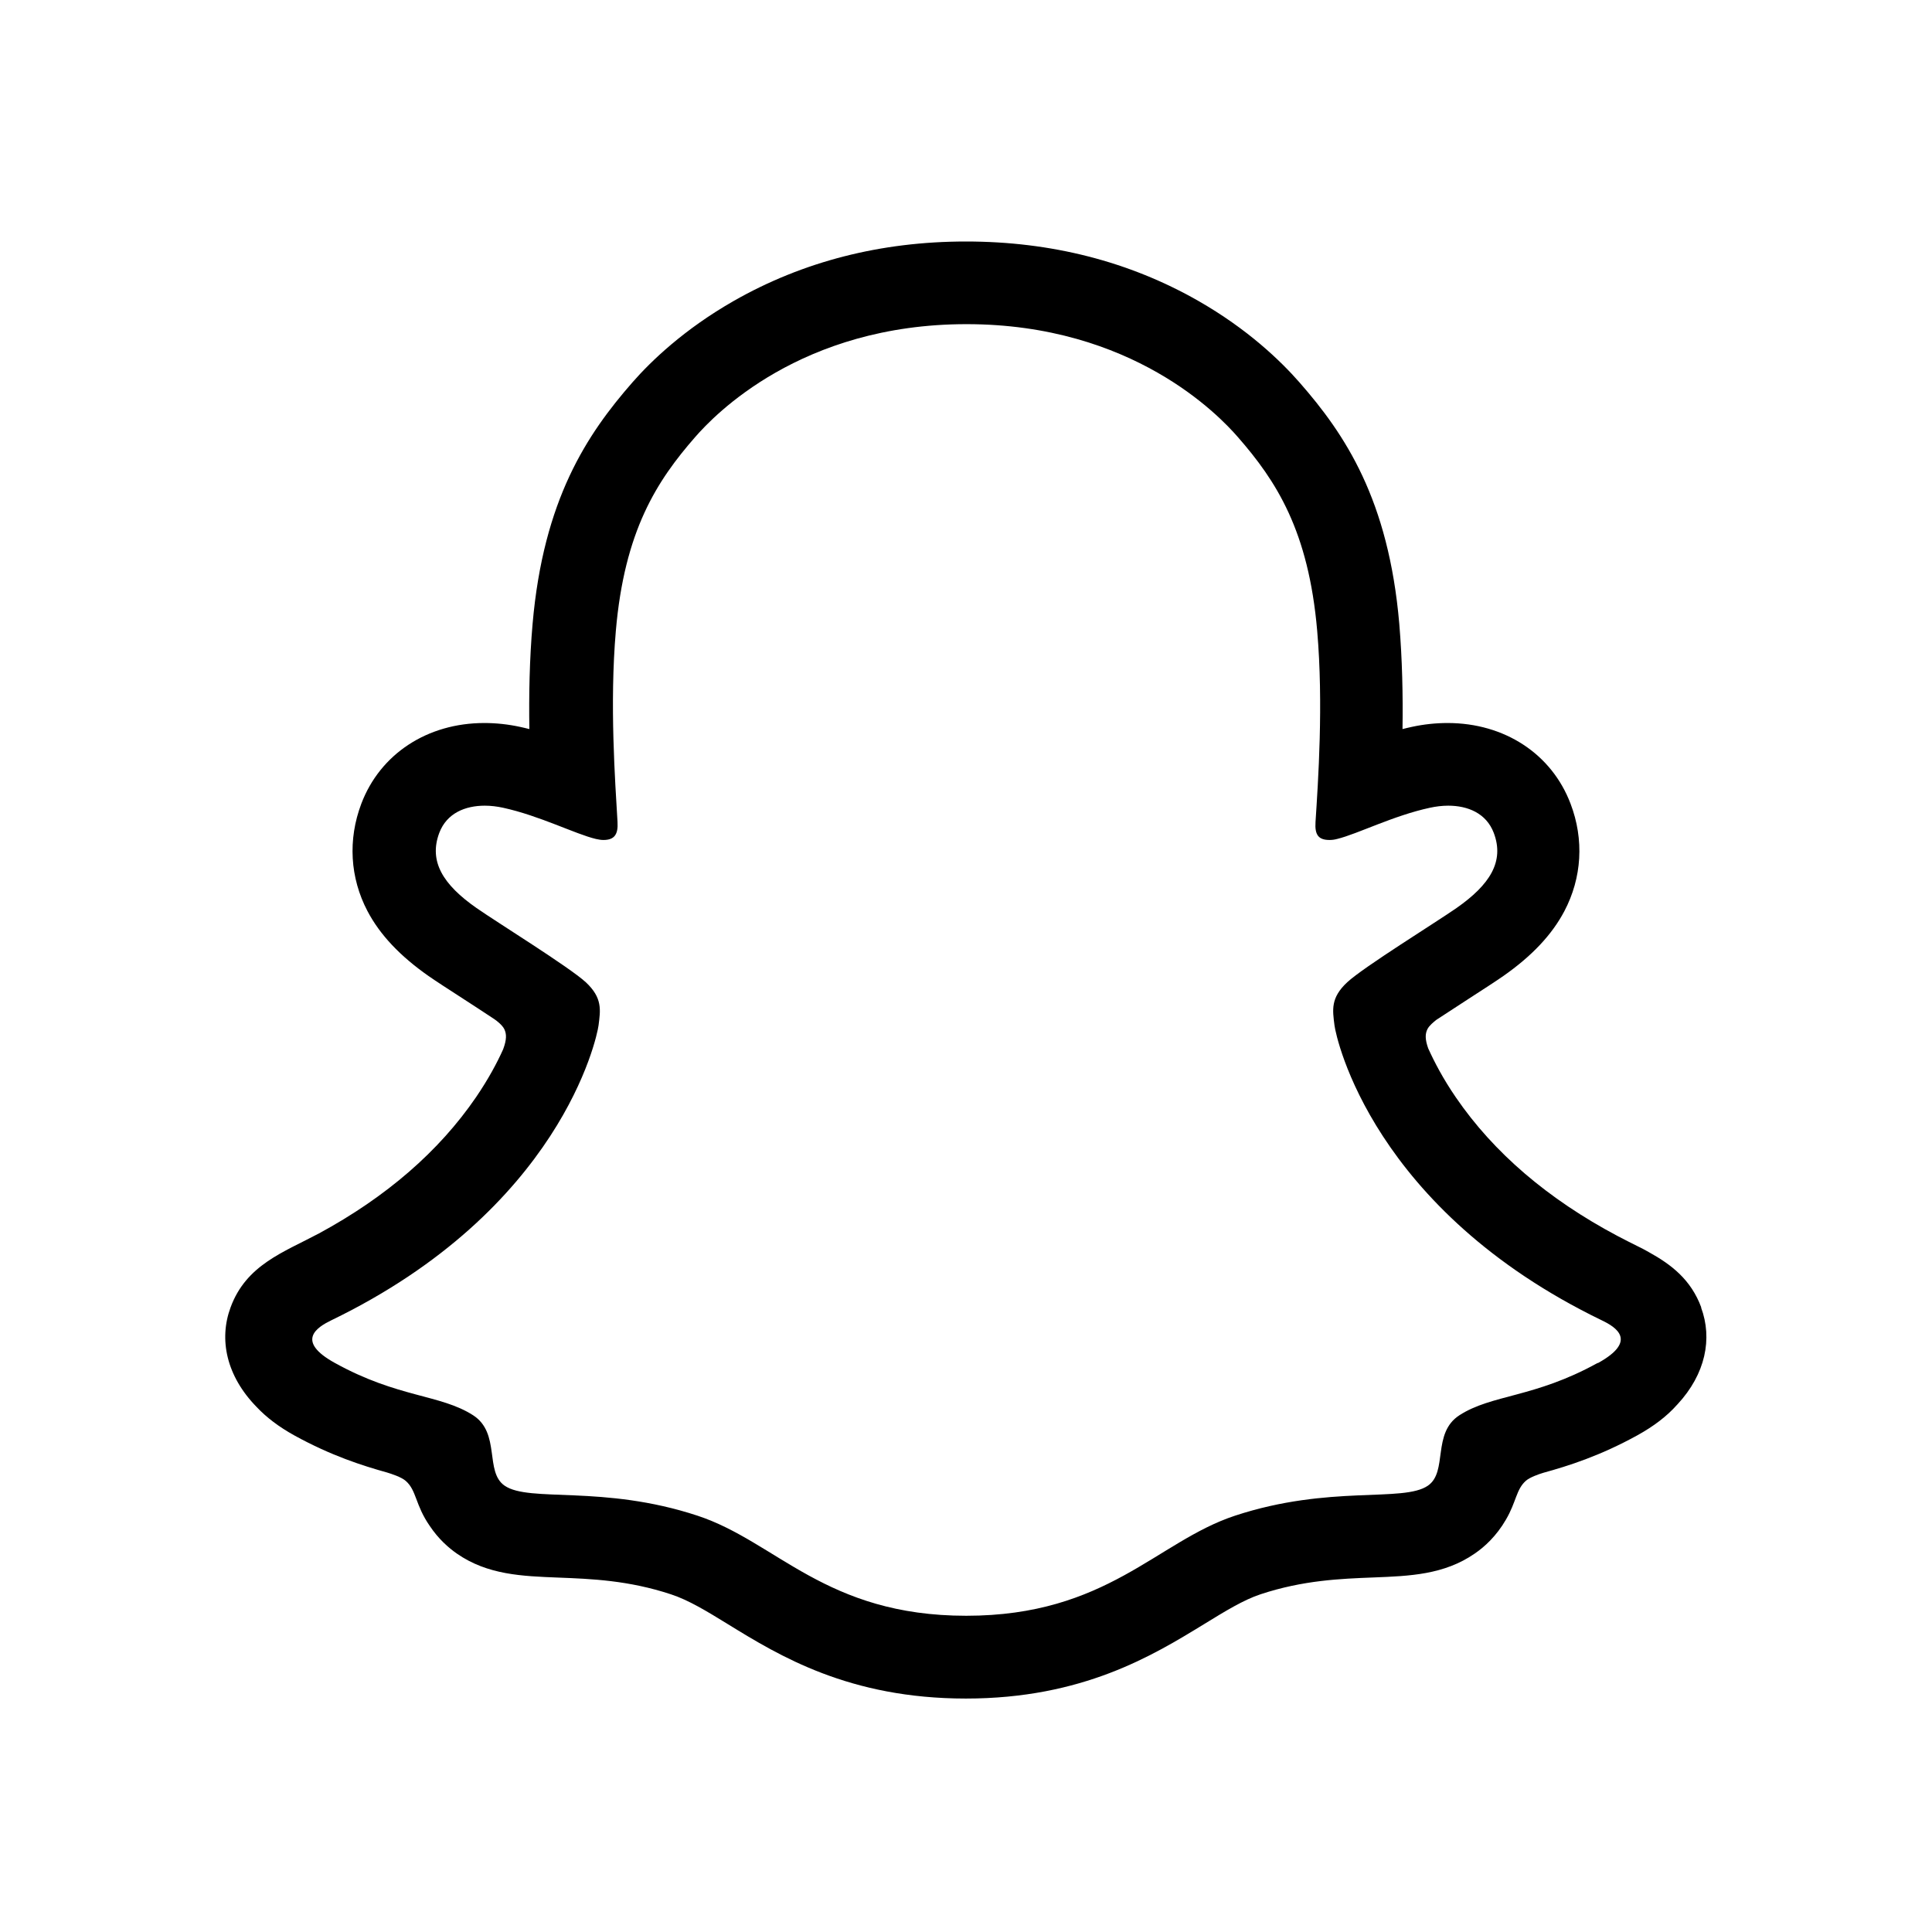 <svg width="240" height="240" viewBox="0 0 240 240"  xmlns="http://www.w3.org/2000/svg">
<path d="M211.343 162.43C210.06 158.954 207.623 157.096 204.849 155.558C204.32 155.253 203.855 155.013 203.454 154.821C202.62 154.404 201.787 153.988 200.937 153.539C192.295 148.958 185.545 143.175 180.863 136.335C179.276 134.028 178.185 131.93 177.416 130.232C177.015 129.094 177.031 128.437 177.32 127.845C177.544 127.396 178.121 126.932 178.426 126.691C179.917 125.714 181.44 124.721 182.482 124.048C184.342 122.847 185.801 121.902 186.747 121.245C190.291 118.762 192.776 116.135 194.331 113.187C196.512 109.038 196.8 104.297 195.101 99.843C192.76 93.66 186.908 89.815 179.821 89.815C178.346 89.815 176.855 89.976 175.38 90.296C174.995 90.376 174.61 90.472 174.225 90.568C174.289 86.371 174.193 81.886 173.824 77.497C172.494 62.054 167.09 53.965 161.431 47.509C159.074 44.818 154.985 40.877 148.844 37.369C140.282 32.483 130.582 30 120 30C109.418 30 99.75 32.483 91.172 37.369C84.999 40.893 80.894 44.834 78.554 47.509C72.91 53.965 67.507 62.054 66.16 77.497C65.775 81.886 65.695 86.371 65.759 90.568C65.374 90.472 64.989 90.376 64.604 90.296C63.129 89.976 61.638 89.815 60.163 89.815C53.076 89.815 47.224 93.66 44.883 99.843C43.2 104.297 43.472 109.038 45.653 113.187C47.208 116.135 49.693 118.762 53.237 121.245C54.183 121.902 55.642 122.847 57.502 124.048C58.496 124.689 59.971 125.65 61.398 126.595C61.622 126.739 62.392 127.316 62.648 127.845C62.937 128.453 62.953 129.126 62.504 130.344C61.751 132.026 60.66 134.06 59.121 136.319C54.535 143.015 47.994 148.686 39.624 153.219C35.199 155.574 30.581 157.128 28.641 162.414C27.166 166.403 28.128 170.936 31.864 174.765C33.099 176.078 34.638 177.248 36.578 178.321C41.148 180.836 45.028 182.069 48.074 182.918C48.603 183.079 49.854 183.479 50.399 183.96C51.762 185.145 51.569 186.939 53.381 189.55C54.471 191.184 55.738 192.29 56.78 193.011C60.58 195.638 64.845 195.798 69.366 195.974C73.455 196.134 78.089 196.31 83.364 198.057C85.56 198.777 87.837 200.171 90.466 201.789C96.8 205.682 105.474 211 119.984 211C134.494 211 143.216 205.65 149.598 201.741C152.211 200.139 154.472 198.745 156.604 198.041C161.895 196.294 166.529 196.118 170.602 195.958C175.123 195.782 179.388 195.622 183.188 192.995C184.39 192.178 185.882 190.832 187.068 188.781C188.367 186.571 188.335 185.017 189.553 183.944C190.05 183.511 191.141 183.127 191.734 182.951C194.812 182.102 198.74 180.868 203.39 178.305C205.442 177.168 207.062 175.934 208.328 174.508C208.344 174.492 208.36 174.476 208.376 174.46C211.872 170.696 212.754 166.291 211.311 162.414M198.452 169.318C190.595 173.659 185.352 173.195 181.296 175.806C177.849 178.033 179.885 182.822 177.384 184.552C174.305 186.683 165.182 184.408 153.414 188.285C143.698 191.489 137.509 200.716 120.032 200.716C102.556 200.716 96.495 191.537 86.65 188.285C74.882 184.408 65.759 186.683 62.68 184.552C60.179 182.822 62.215 178.033 58.768 175.806C54.696 173.195 49.469 173.659 41.612 169.318C36.61 166.563 39.448 164.849 41.115 164.032C69.607 150.256 74.144 128.982 74.353 127.38C74.593 125.474 74.866 123.968 72.766 122.014C70.729 120.14 61.702 114.549 59.201 112.803C55.048 109.903 53.237 107.02 54.568 103.464C55.497 101.013 57.79 100.084 60.227 100.084C60.981 100.084 61.751 100.18 62.488 100.34C67.041 101.333 71.467 103.608 74.016 104.217C74.369 104.297 74.674 104.345 74.962 104.345C76.325 104.345 76.806 103.656 76.71 102.102C76.421 97.136 75.716 87.428 76.501 78.378C77.576 65.915 81.6 59.731 86.378 54.269C88.671 51.642 99.445 40.268 120.064 40.268C140.683 40.268 151.458 51.642 153.75 54.269C158.528 59.731 162.553 65.915 163.627 78.378C164.413 87.445 163.739 97.136 163.419 102.102C163.306 103.736 163.803 104.345 165.166 104.345C165.439 104.345 165.76 104.313 166.112 104.217C168.662 103.592 173.087 101.317 177.64 100.34C178.378 100.18 179.147 100.084 179.901 100.084C182.322 100.084 184.631 101.013 185.561 103.464C186.908 107.02 185.08 109.903 180.927 112.803C178.426 114.549 169.399 120.124 167.363 122.014C165.262 123.968 165.535 125.458 165.776 127.38C165.984 128.982 170.521 150.256 199.013 164.032C200.68 164.833 203.518 166.547 198.516 169.318" />
</svg>
